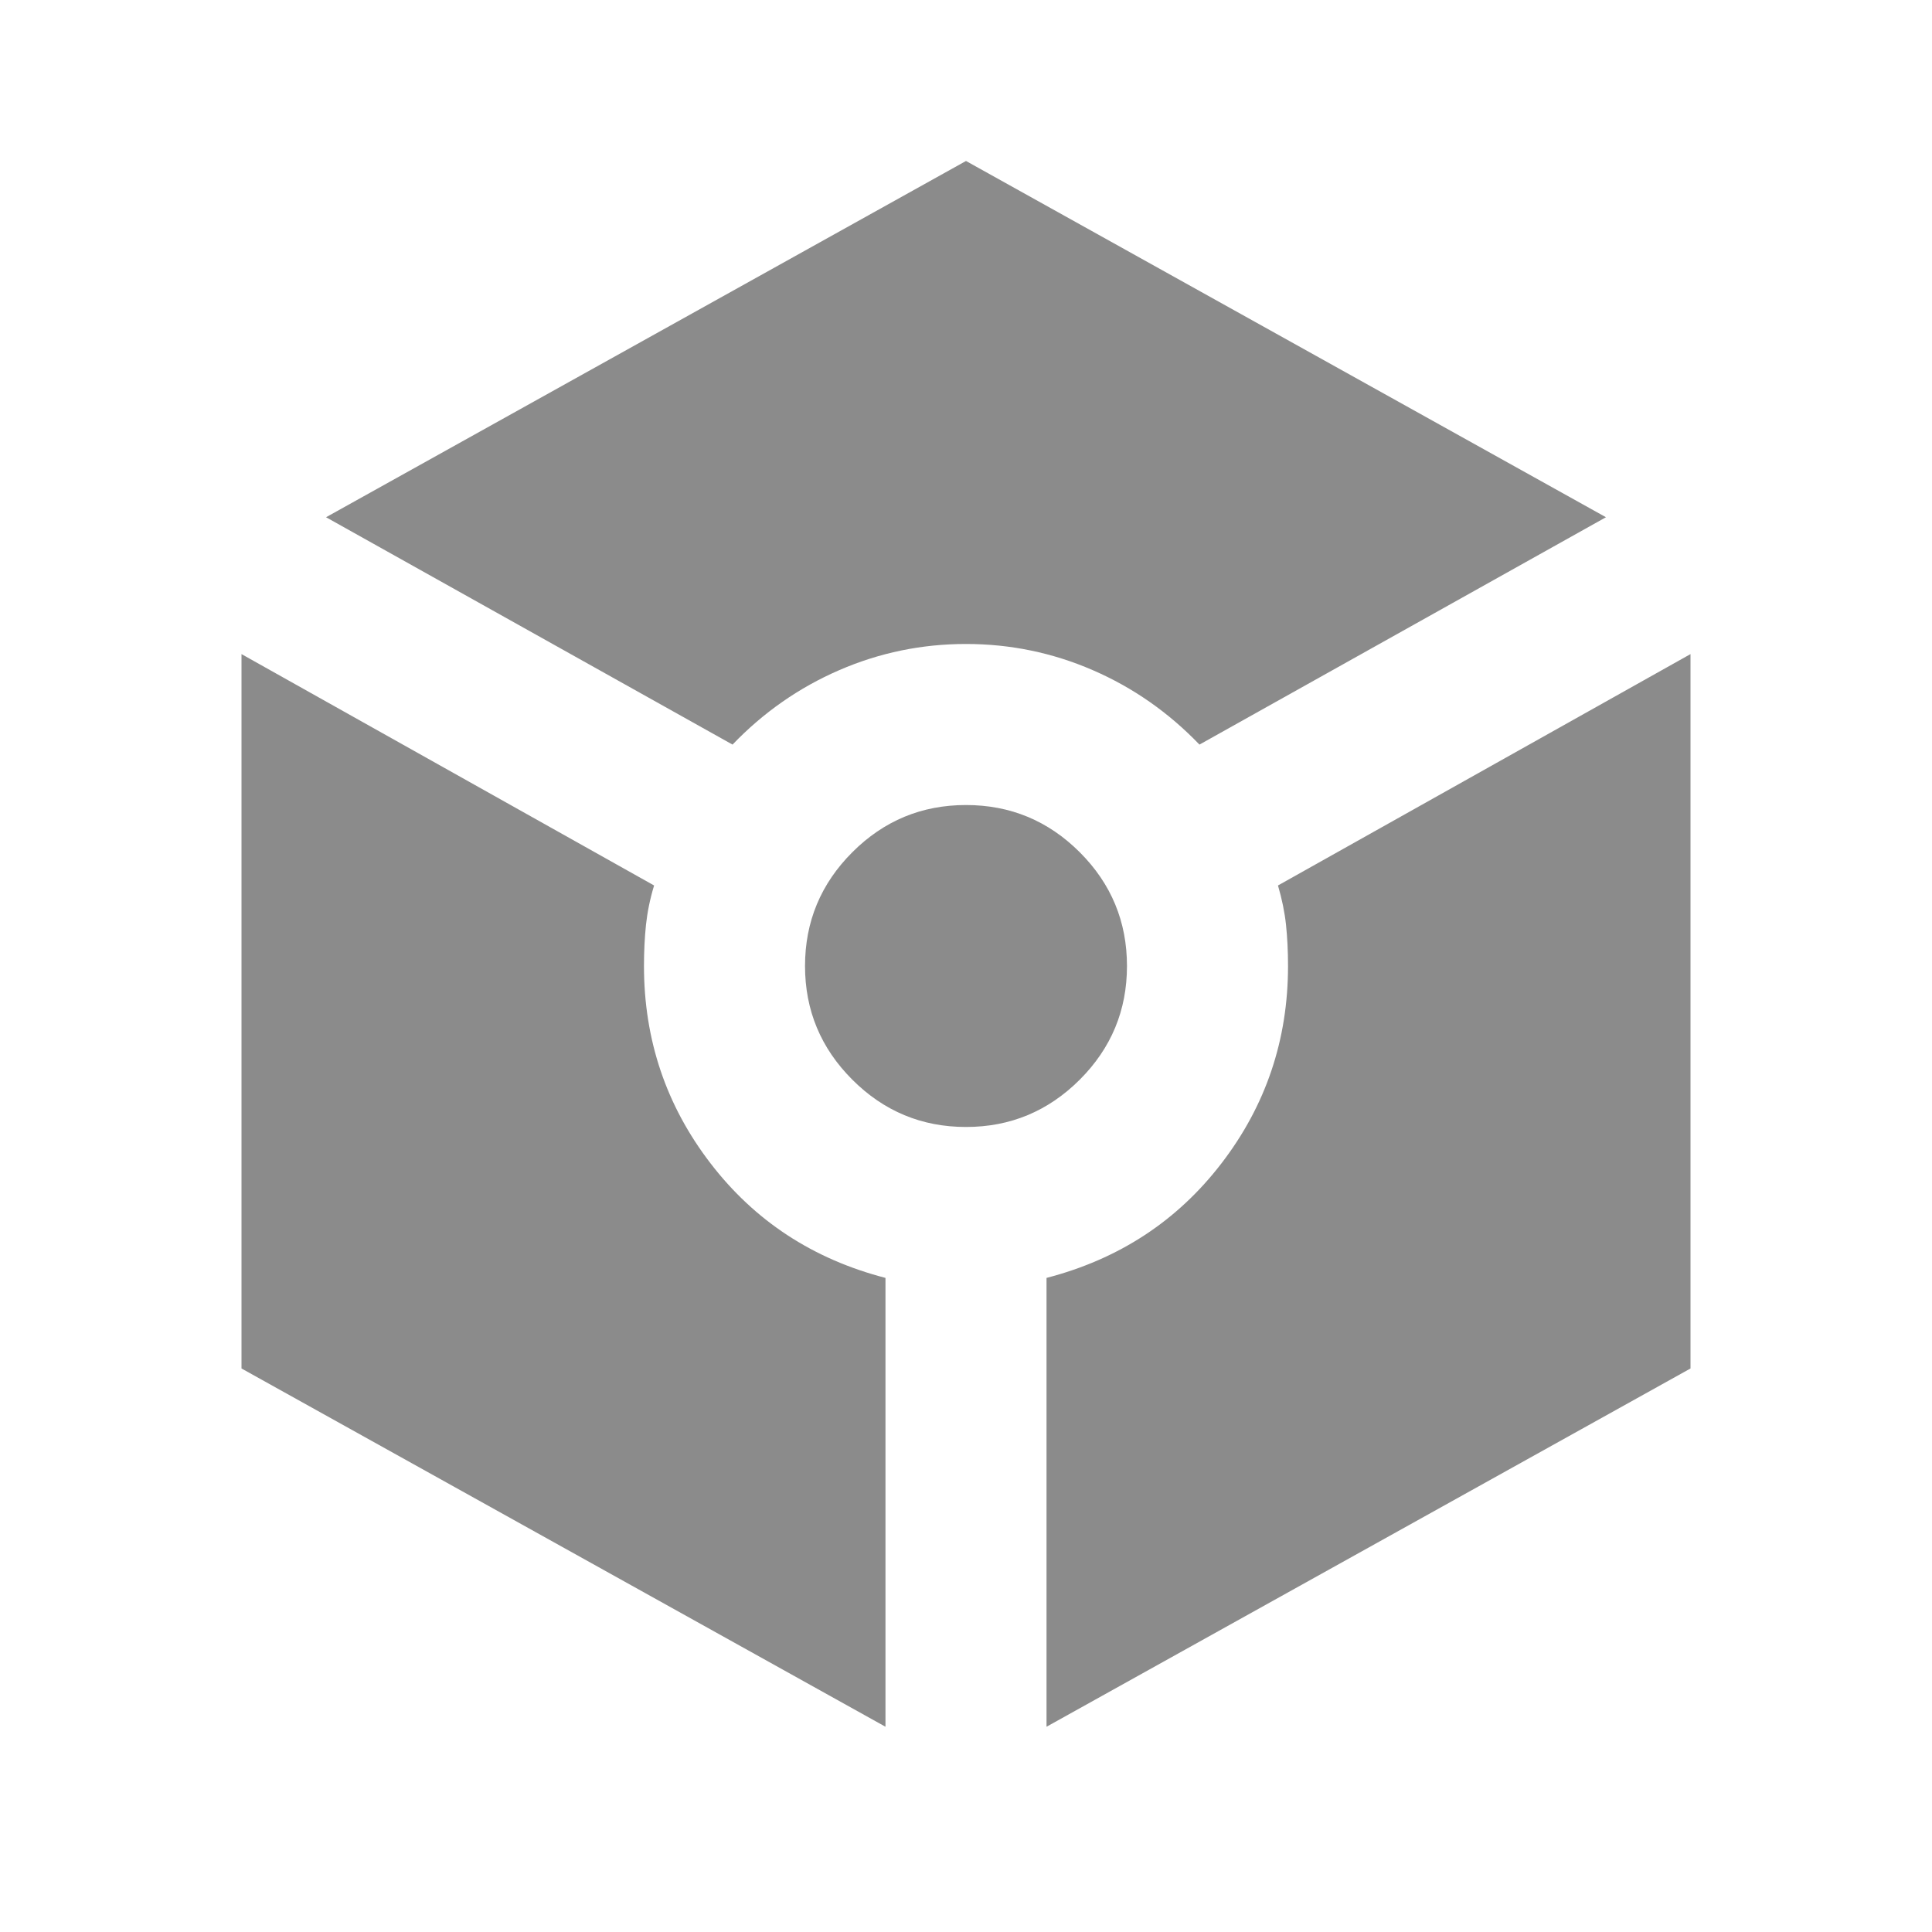 <svg width="25" height="25" viewBox="0 0 25 25" fill="none" xmlns="http://www.w3.org/2000/svg">
<path d="M9.479 9.635L4.219 6.693L12.5 2.083L20.781 6.693L15.521 9.635C15.121 9.219 14.662 8.898 14.141 8.672C13.62 8.446 13.073 8.333 12.5 8.333C11.927 8.333 11.38 8.446 10.859 8.672C10.338 8.898 9.878 9.219 9.479 9.635ZM11.458 22.344L3.125 17.708V8.464L8.464 11.458C8.411 11.632 8.377 11.801 8.359 11.967C8.342 12.131 8.333 12.309 8.333 12.5C8.333 13.455 8.62 14.306 9.193 15.052C9.766 15.799 10.521 16.293 11.458 16.536V22.344ZM12.5 14.583C11.927 14.583 11.437 14.379 11.029 13.971C10.621 13.563 10.417 13.073 10.417 12.5C10.417 11.927 10.621 11.436 11.029 11.028C11.437 10.62 11.927 10.417 12.5 10.417C13.073 10.417 13.563 10.62 13.972 11.028C14.38 11.436 14.583 11.927 14.583 12.5C14.583 13.073 14.38 13.563 13.972 13.971C13.563 14.379 13.073 14.583 12.5 14.583ZM13.542 22.344V16.536C14.479 16.293 15.234 15.799 15.807 15.052C16.38 14.306 16.667 13.455 16.667 12.5C16.667 12.309 16.658 12.131 16.641 11.967C16.623 11.801 16.588 11.632 16.537 11.458L21.875 8.464V17.708L13.542 22.344Z" fill="#8B8B8B"/>
</svg>
